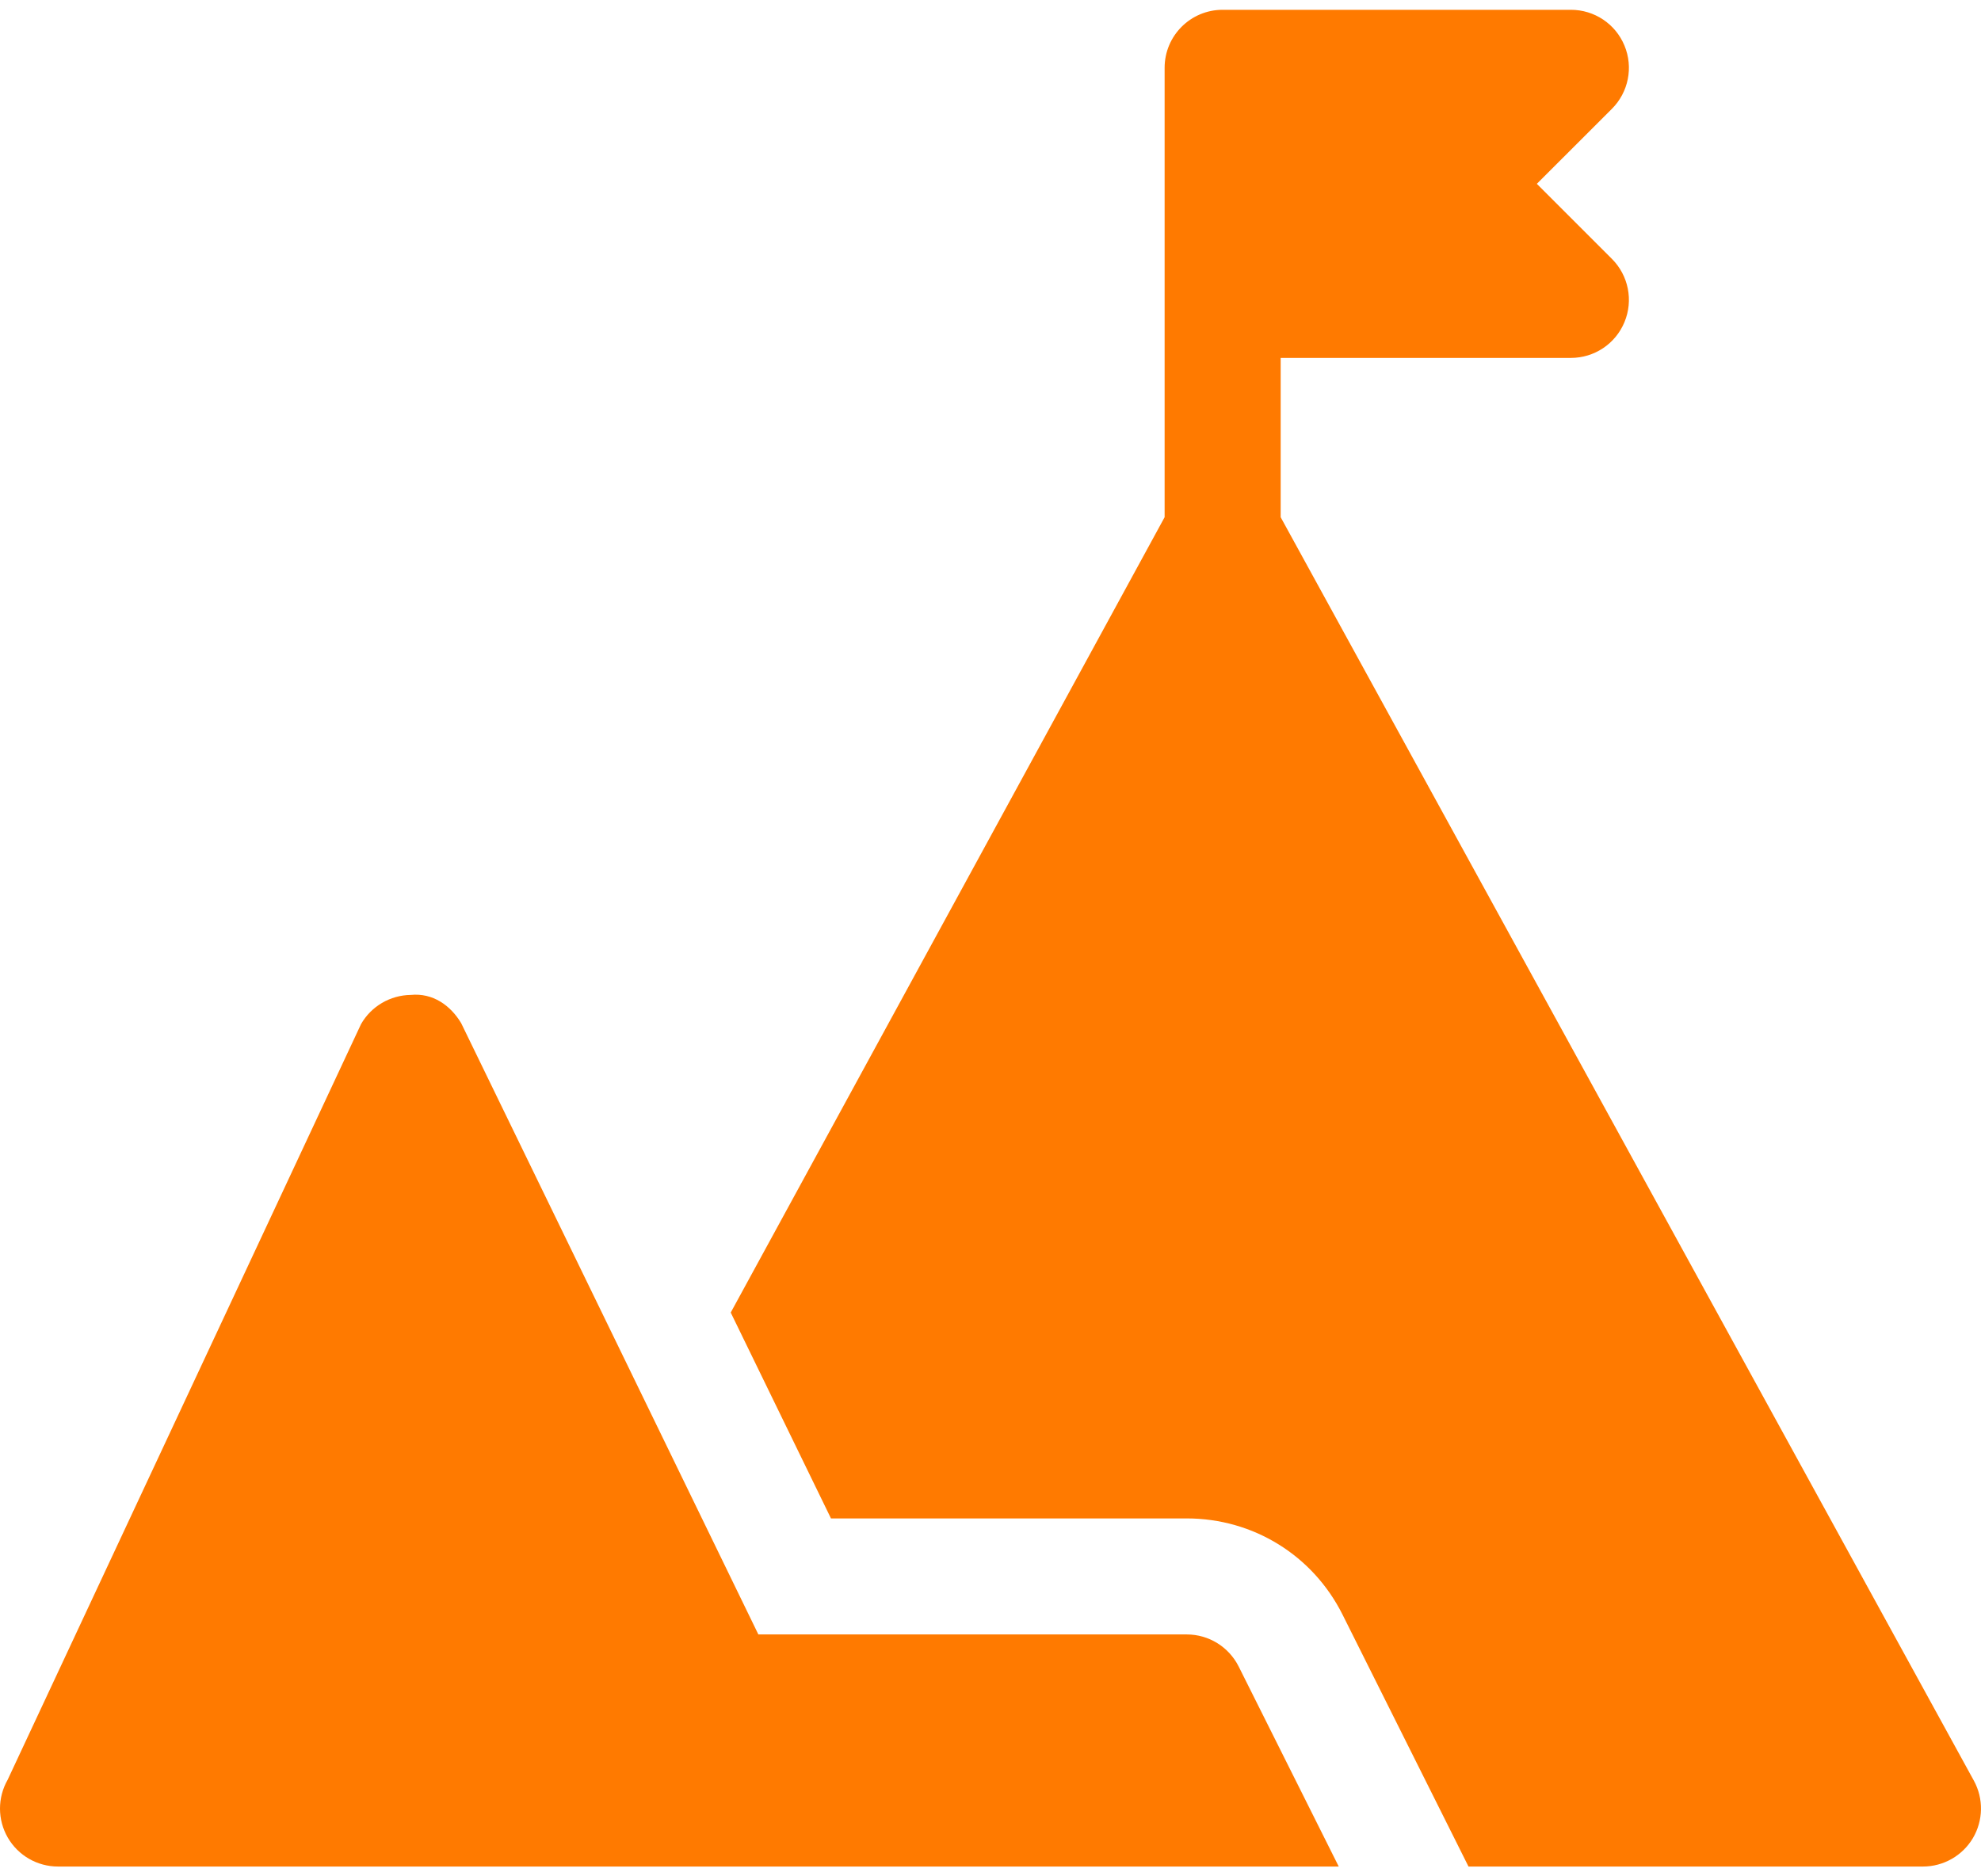 <svg width="38" height="36" viewBox="0 0 38 36" fill="none" xmlns="http://www.w3.org/2000/svg">
<path d="M22.765 29.133C24.04 29.133 25.185 29.842 25.754 30.981L28.169 35.812H36.887C37.279 35.812 37.643 35.605 37.844 35.268C38.044 34.93 38.052 34.511 37.864 34.166L24.566 9.923V6.867H30.133C30.583 6.867 30.989 6.597 31.161 6.18C31.334 5.764 31.238 5.285 30.92 4.967L29.48 3.527L30.92 2.088C31.238 1.769 31.334 1.291 31.161 0.875C30.989 0.458 30.583 0.188 30.133 0.188H23.453C22.838 0.188 22.34 0.686 22.34 1.301C22.34 1.581 22.34 10.236 22.34 9.923L14.017 25.183L15.94 29.133H22.765Z" fill="#FF7A00"/>
<path d="M1.113 35.812H25.68L23.761 31.975C23.572 31.598 23.187 31.359 22.765 31.359H14.547L8.846 19.63C8.642 19.29 8.303 19.047 7.879 19.089C7.485 19.094 7.12 19.307 6.925 19.65L0.147 34.147C-0.05 34.492 -0.049 34.914 0.15 35.258C0.35 35.602 0.716 35.812 1.113 35.812Z" fill="#FF7A00"/>
</svg>
